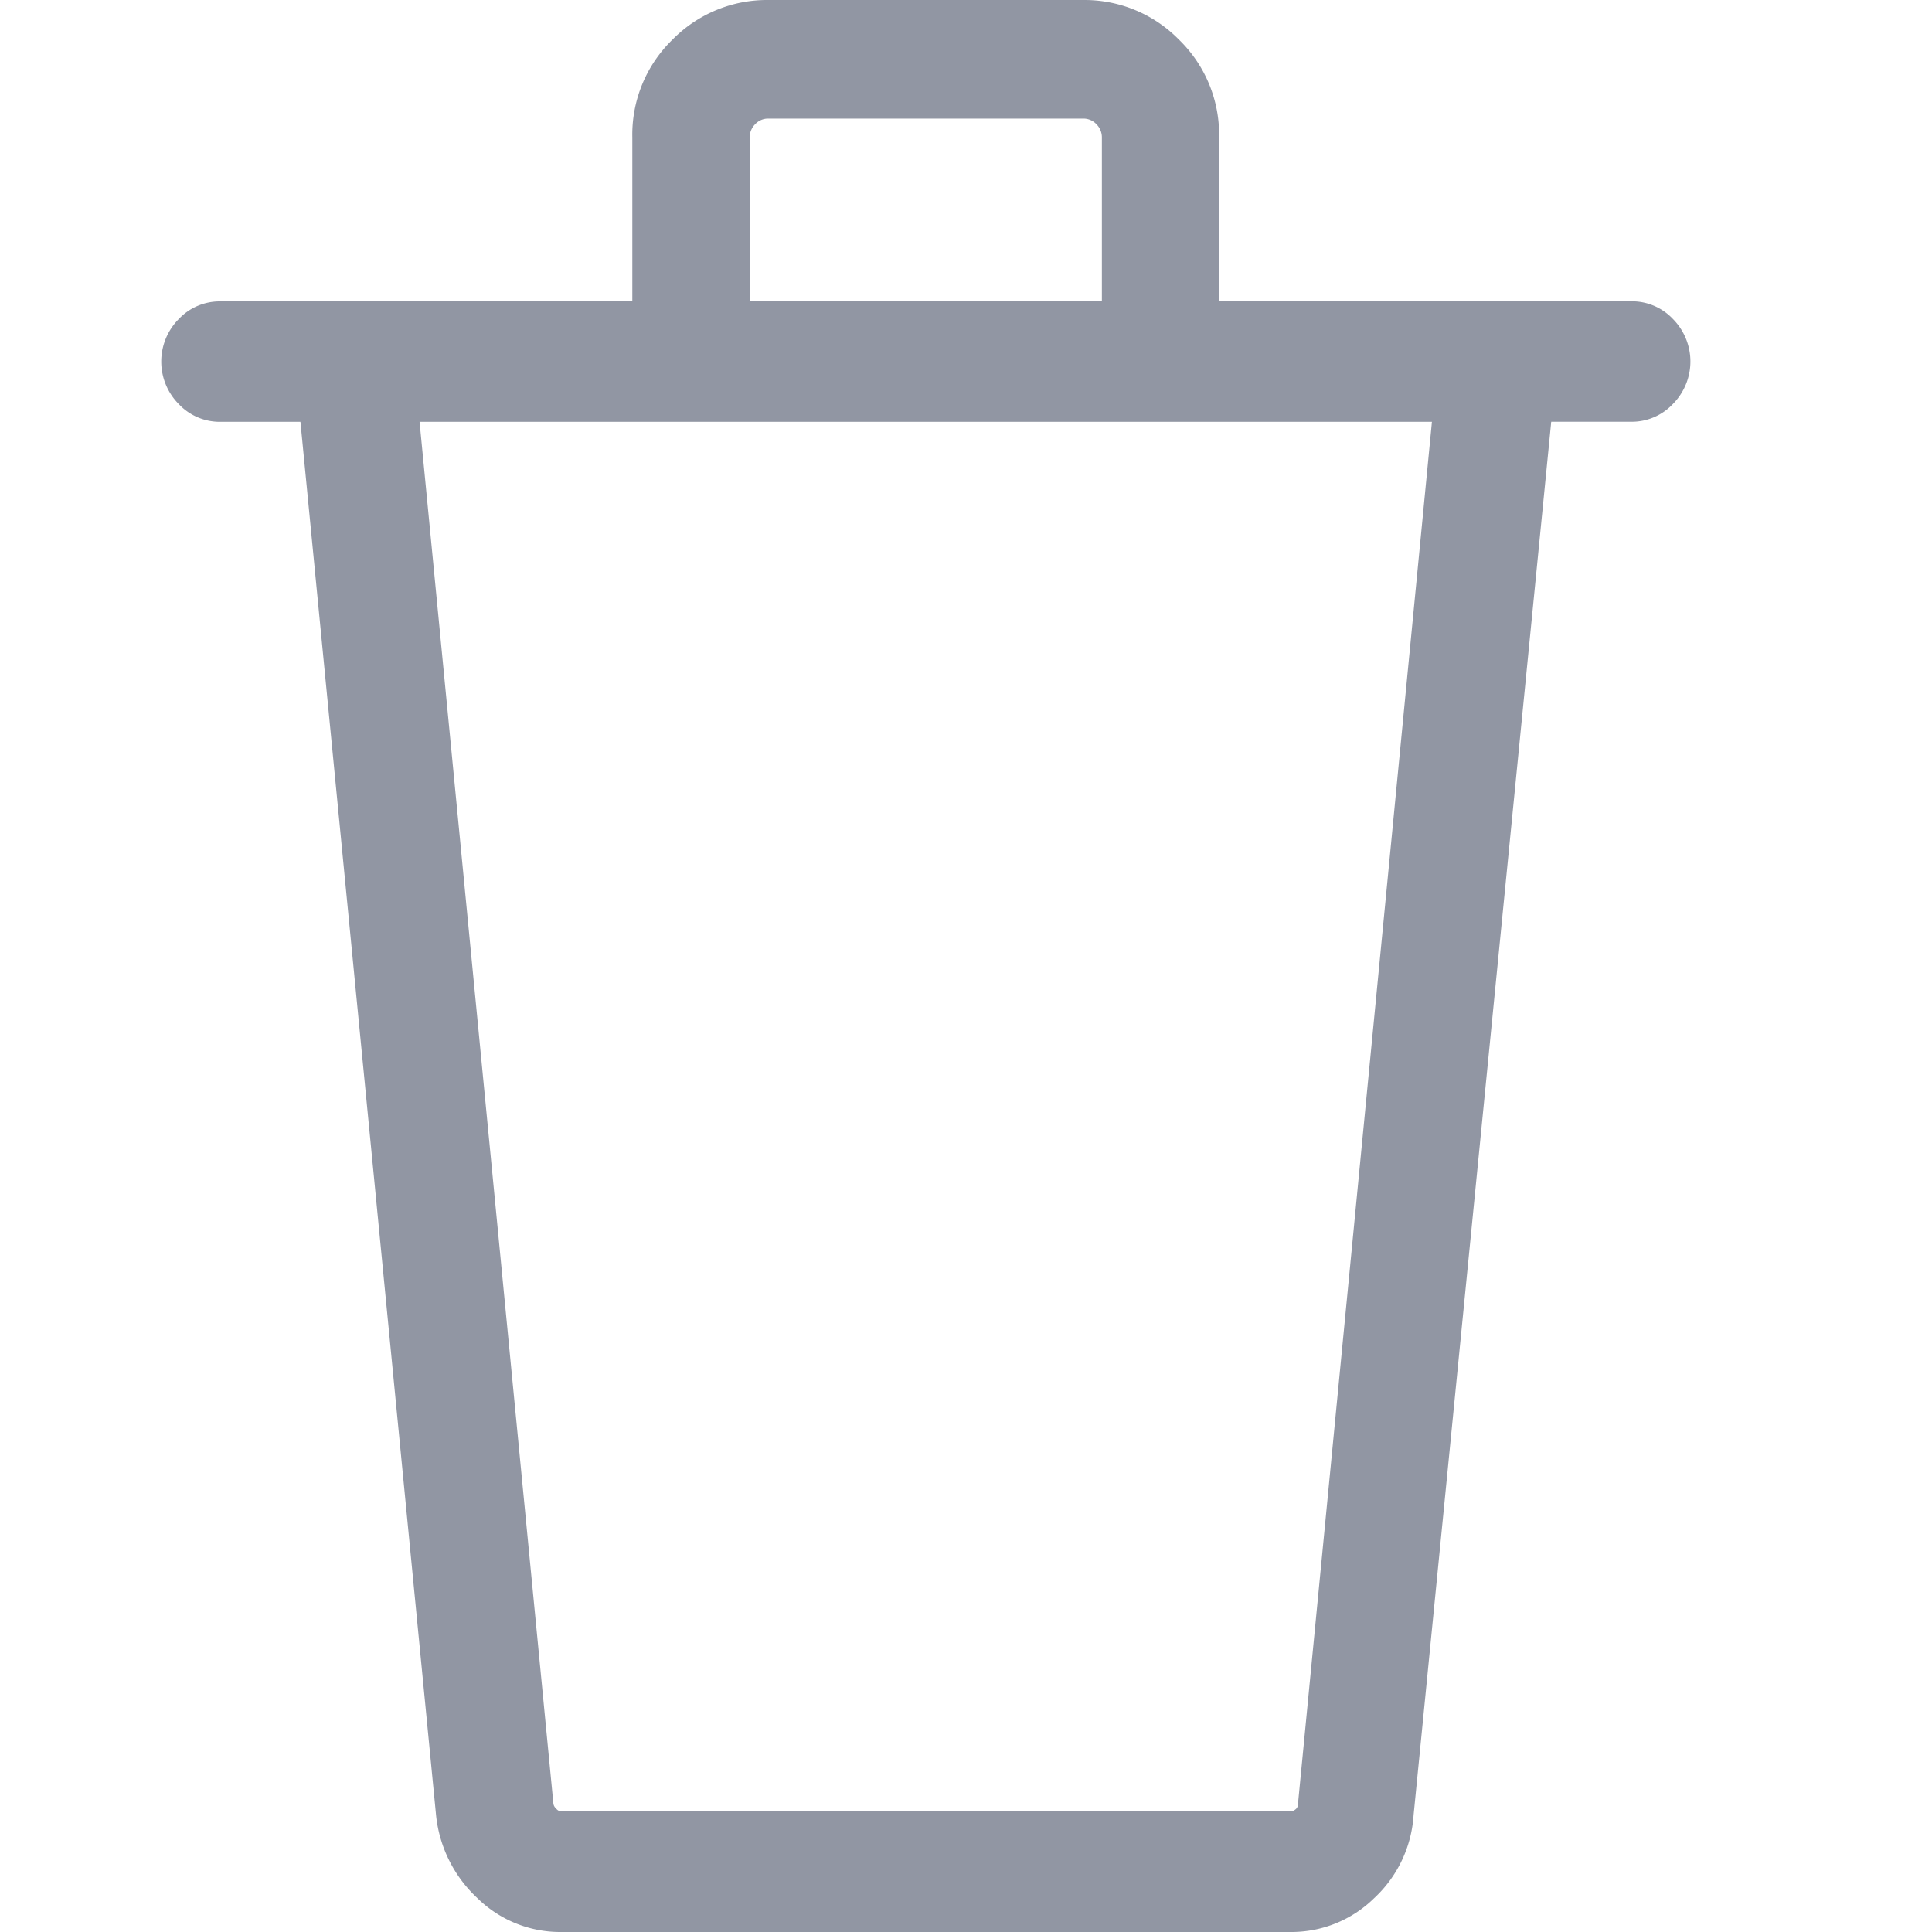 <svg id="Icon_Delete" data-name="Icon/Delete" xmlns="http://www.w3.org/2000/svg" width="24" height="24" viewBox="0 0 24 24">
  <path id="_" data-name="" d="M14.034,24H4.966a1.465,1.465,0,0,1-1.036-.421,1.633,1.633,0,0,1-.513-1.03L1.732,5.24h-1a.7.7,0,0,1-.513-.222.75.75,0,0,1,0-1.053.7.7,0,0,1,.513-.221H5.855V1.707a1.643,1.643,0,0,1,.5-1.216A1.646,1.646,0,0,1,7.541,0h3.918a1.643,1.643,0,0,1,1.185.491,1.643,1.643,0,0,1,.5,1.216V3.743h5.126a.7.7,0,0,1,.513.221.75.75,0,0,1,0,1.053.7.7,0,0,1-.513.222h-1L15.56,22.55a1.539,1.539,0,0,1-.49,1.03A1.466,1.466,0,0,1,14.034,24ZM3.212,5.24h0L4.875,22.409a.1.1,0,0,0,.034.058.092.092,0,0,0,.057.035h9.067a.1.1,0,0,0,.057-.023.079.079,0,0,0,.034-.07L15.788,5.24H3.212ZM7.541,1.473a.219.219,0,0,0-.16.07.23.23,0,0,0-.068.164V3.743h4.375V1.707a.23.23,0,0,0-.068-.164.219.219,0,0,0-.16-.07Z" transform="translate(2)" fill="#9196a3"/>
</svg>
